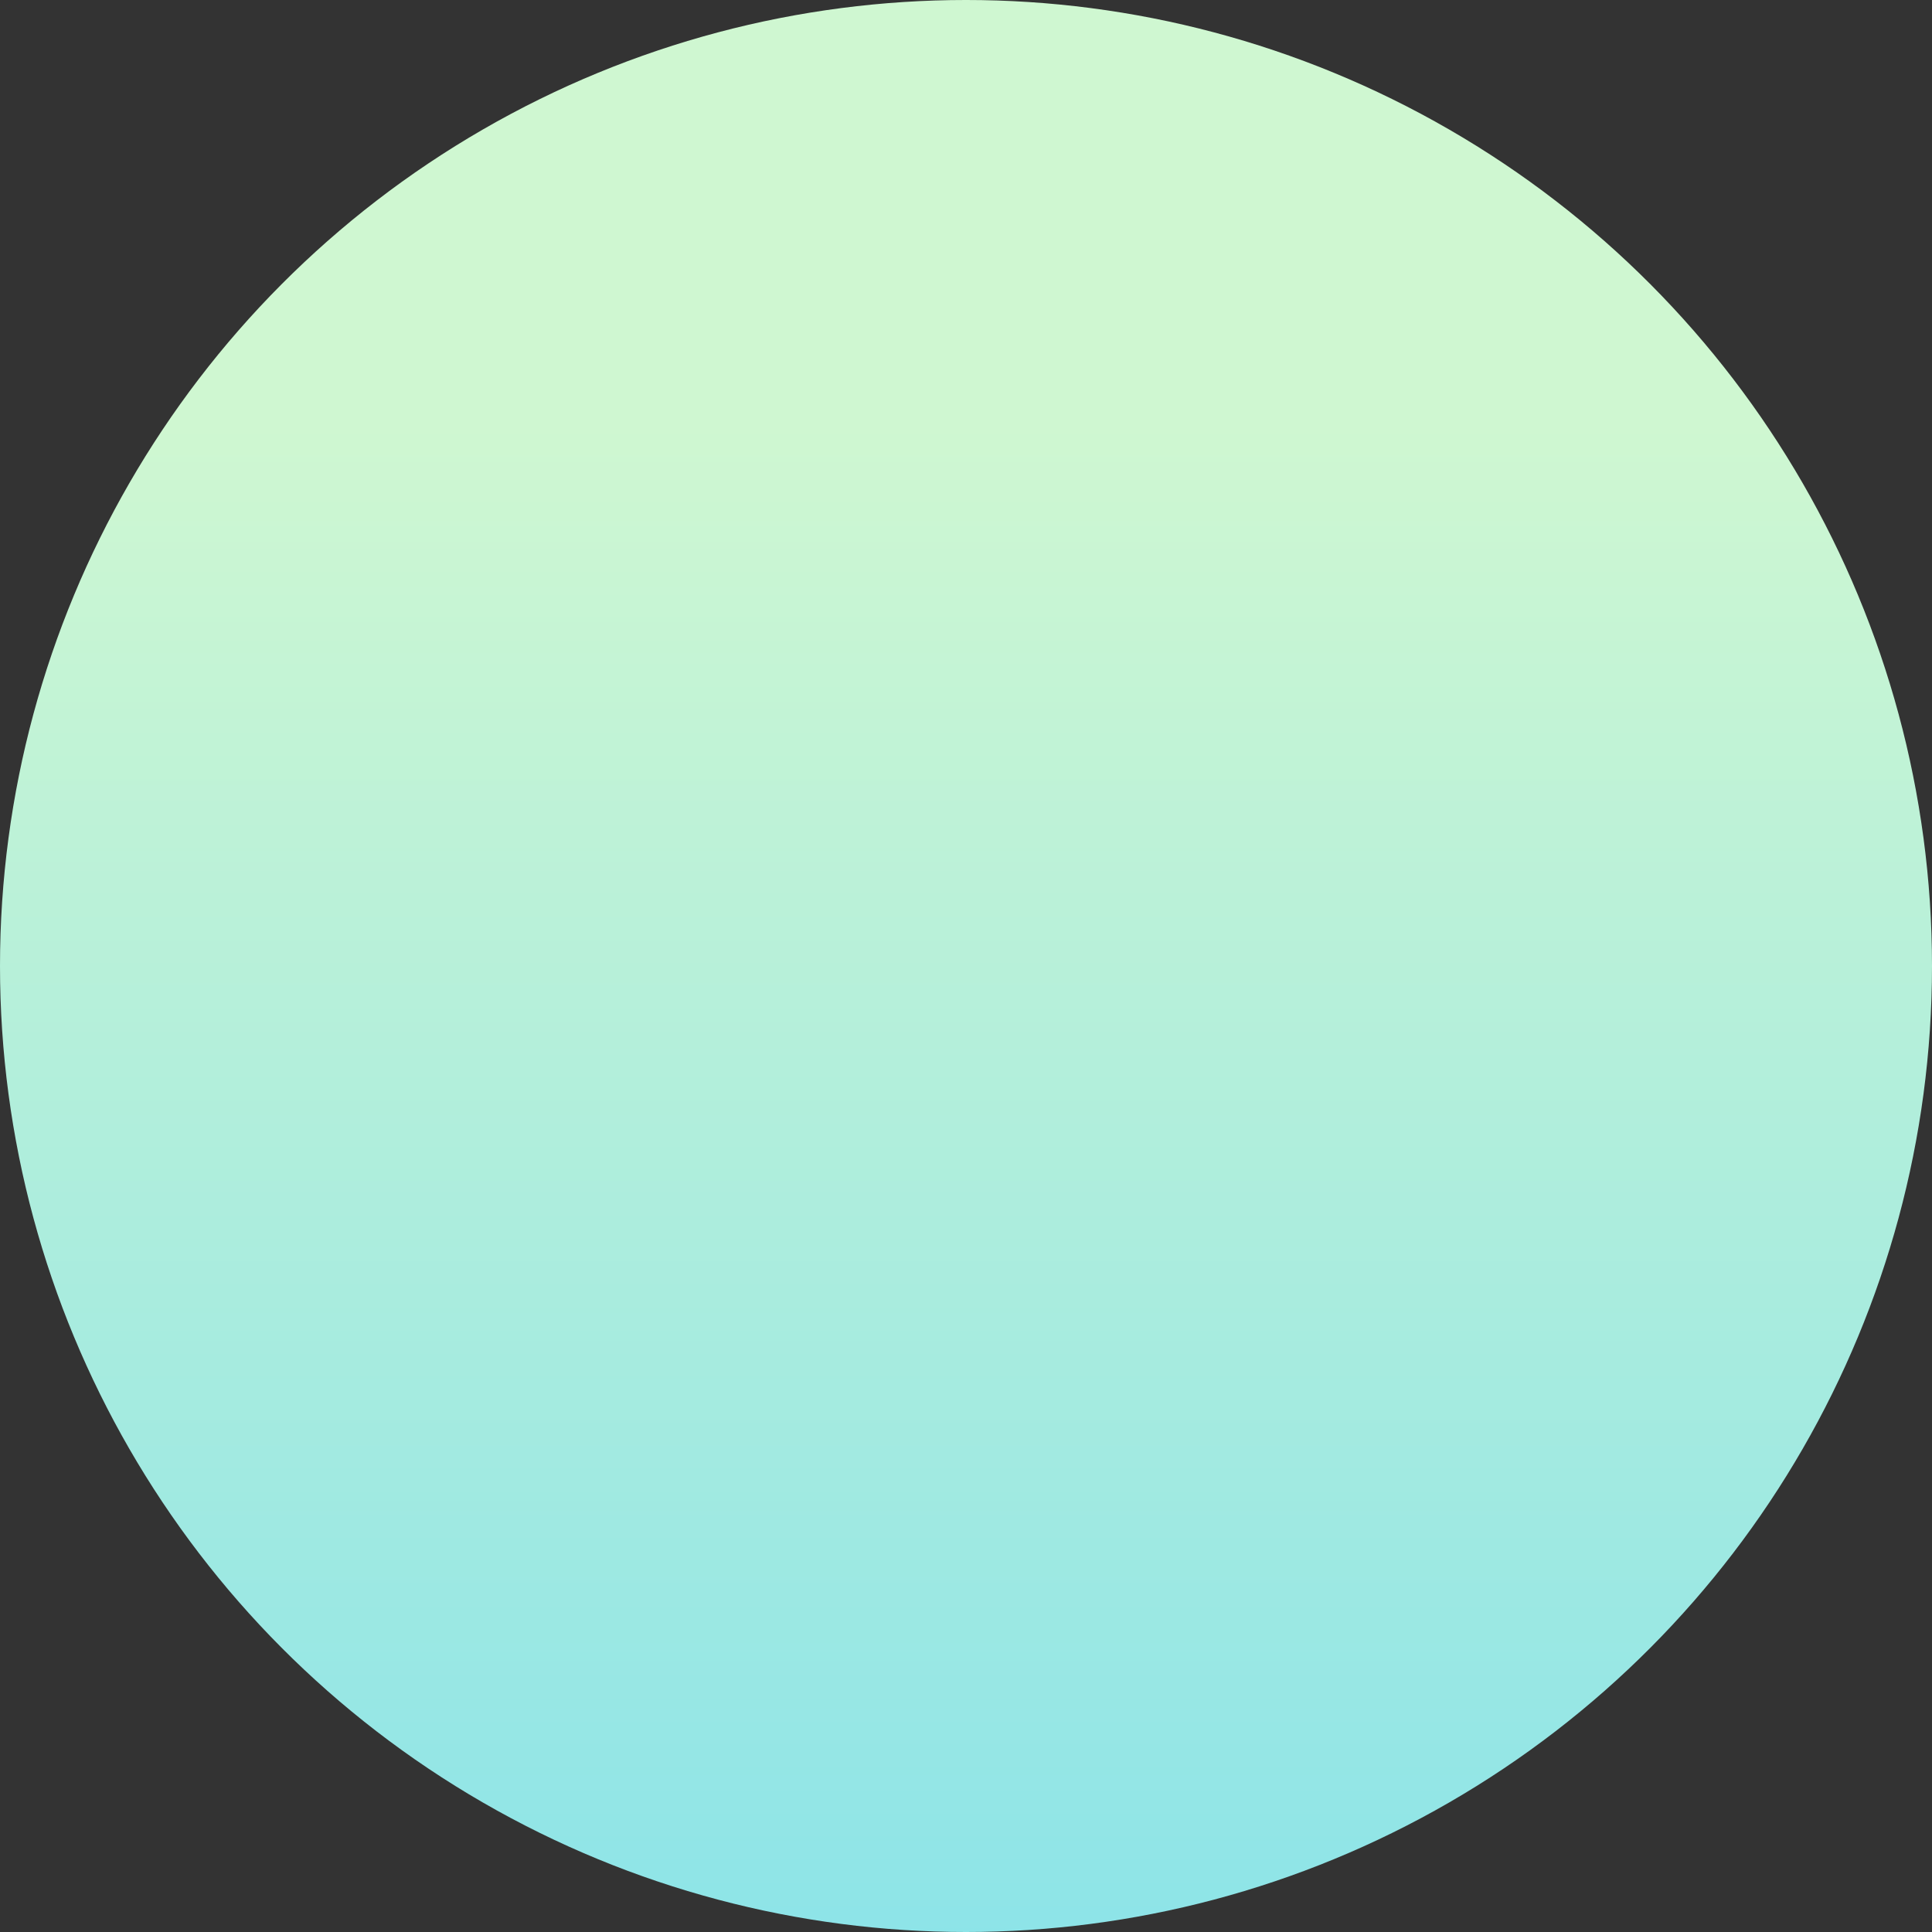 <?xml version="1.0" encoding="UTF-8"?>
<svg width="745px" height="745px" viewBox="0 0 745 745" version="1.1" xmlns="http://www.w3.org/2000/svg" xmlns:xlink="http://www.w3.org/1999/xlink">
    <rect x="0" y="0" width="745" height="745" fill="#333333" stroke="none"/>
    <!-- Generator: Sketch 63.1 (92452) - https://sketch.com -->
    <title>oval1_im</title>
    <desc>Created with Sketch.</desc>
    <defs>
        <linearGradient x1="50%" y1="22.083%" x2="50%" y2="100%" id="linearGradient-1">
            <stop stop-color="#CFF7D1" offset="0%"></stop>
            <stop stop-color="#8DE4E8" offset="100%"></stop>
        </linearGradient>
    </defs>
    <g id="Page-1" stroke="none" stroke-width="1" fill="none" fill-rule="evenodd">
        <g id="[desktop]-Project_BeOutDare" transform="translate(-787, -542)" fill="url(#linearGradient-1)">
            <circle id="oval1_im" cx="1159.5" cy="914.5" r="372.5"></circle>
        </g>
    </g>
</svg>